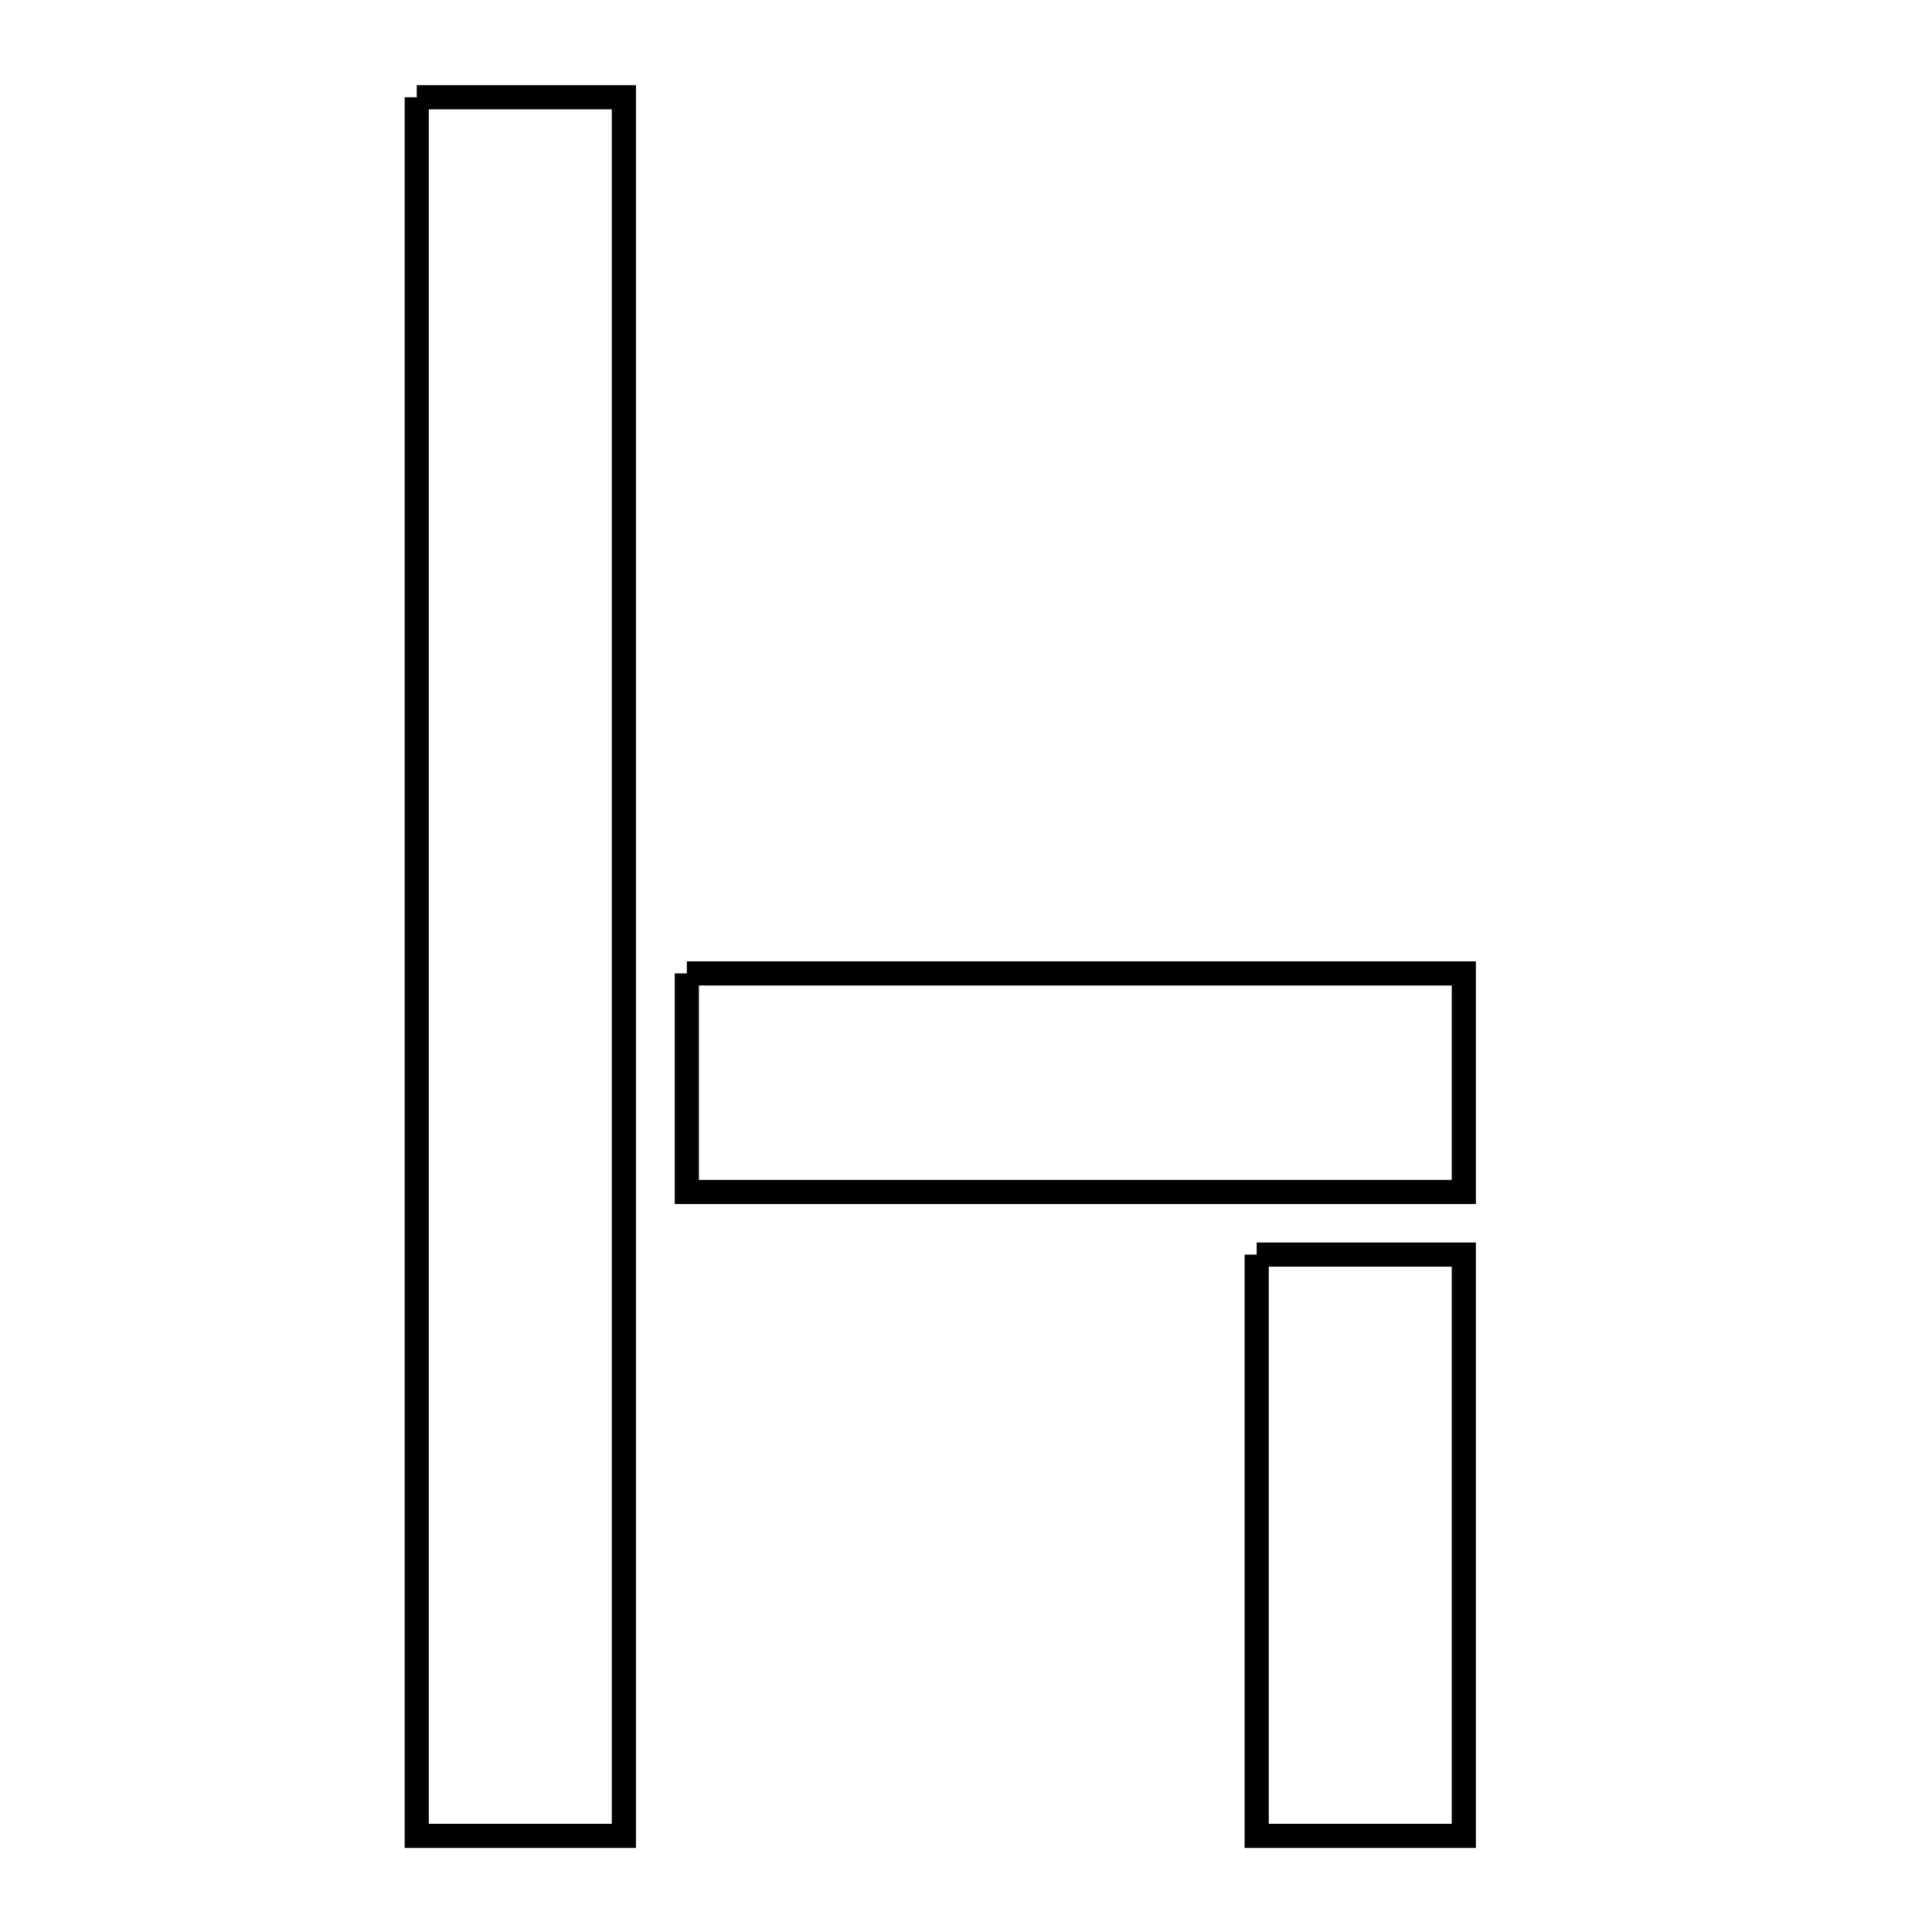 <svg xmlns="http://www.w3.org/2000/svg" viewBox="0.0 0.0 24.0 24.0" height="200px" width="200px"><path fill="none" stroke="black" stroke-width=".3" stroke-opacity="1.0"  filling="0" d="M5.177 1.208 L7.75 1.208 L7.75 8.408 L7.75 15.607 L7.75 22.806 L5.177 22.806 L5.177 15.607 L5.177 8.408 L5.177 1.208"></path>
<path fill="none" stroke="black" stroke-width=".3" stroke-opacity="1.0"  filling="0" d="M8.532 12.092 L13.358 12.092 L18.184 12.092 L18.184 14.807 L13.358 14.807 L8.532 14.807 L8.532 12.092"></path>
<path fill="none" stroke="black" stroke-width=".3" stroke-opacity="1.0"  filling="0" d="M15.611 15.585 L18.184 15.585 L18.184 22.806 L15.611 22.806 L15.611 15.585"></path></svg>